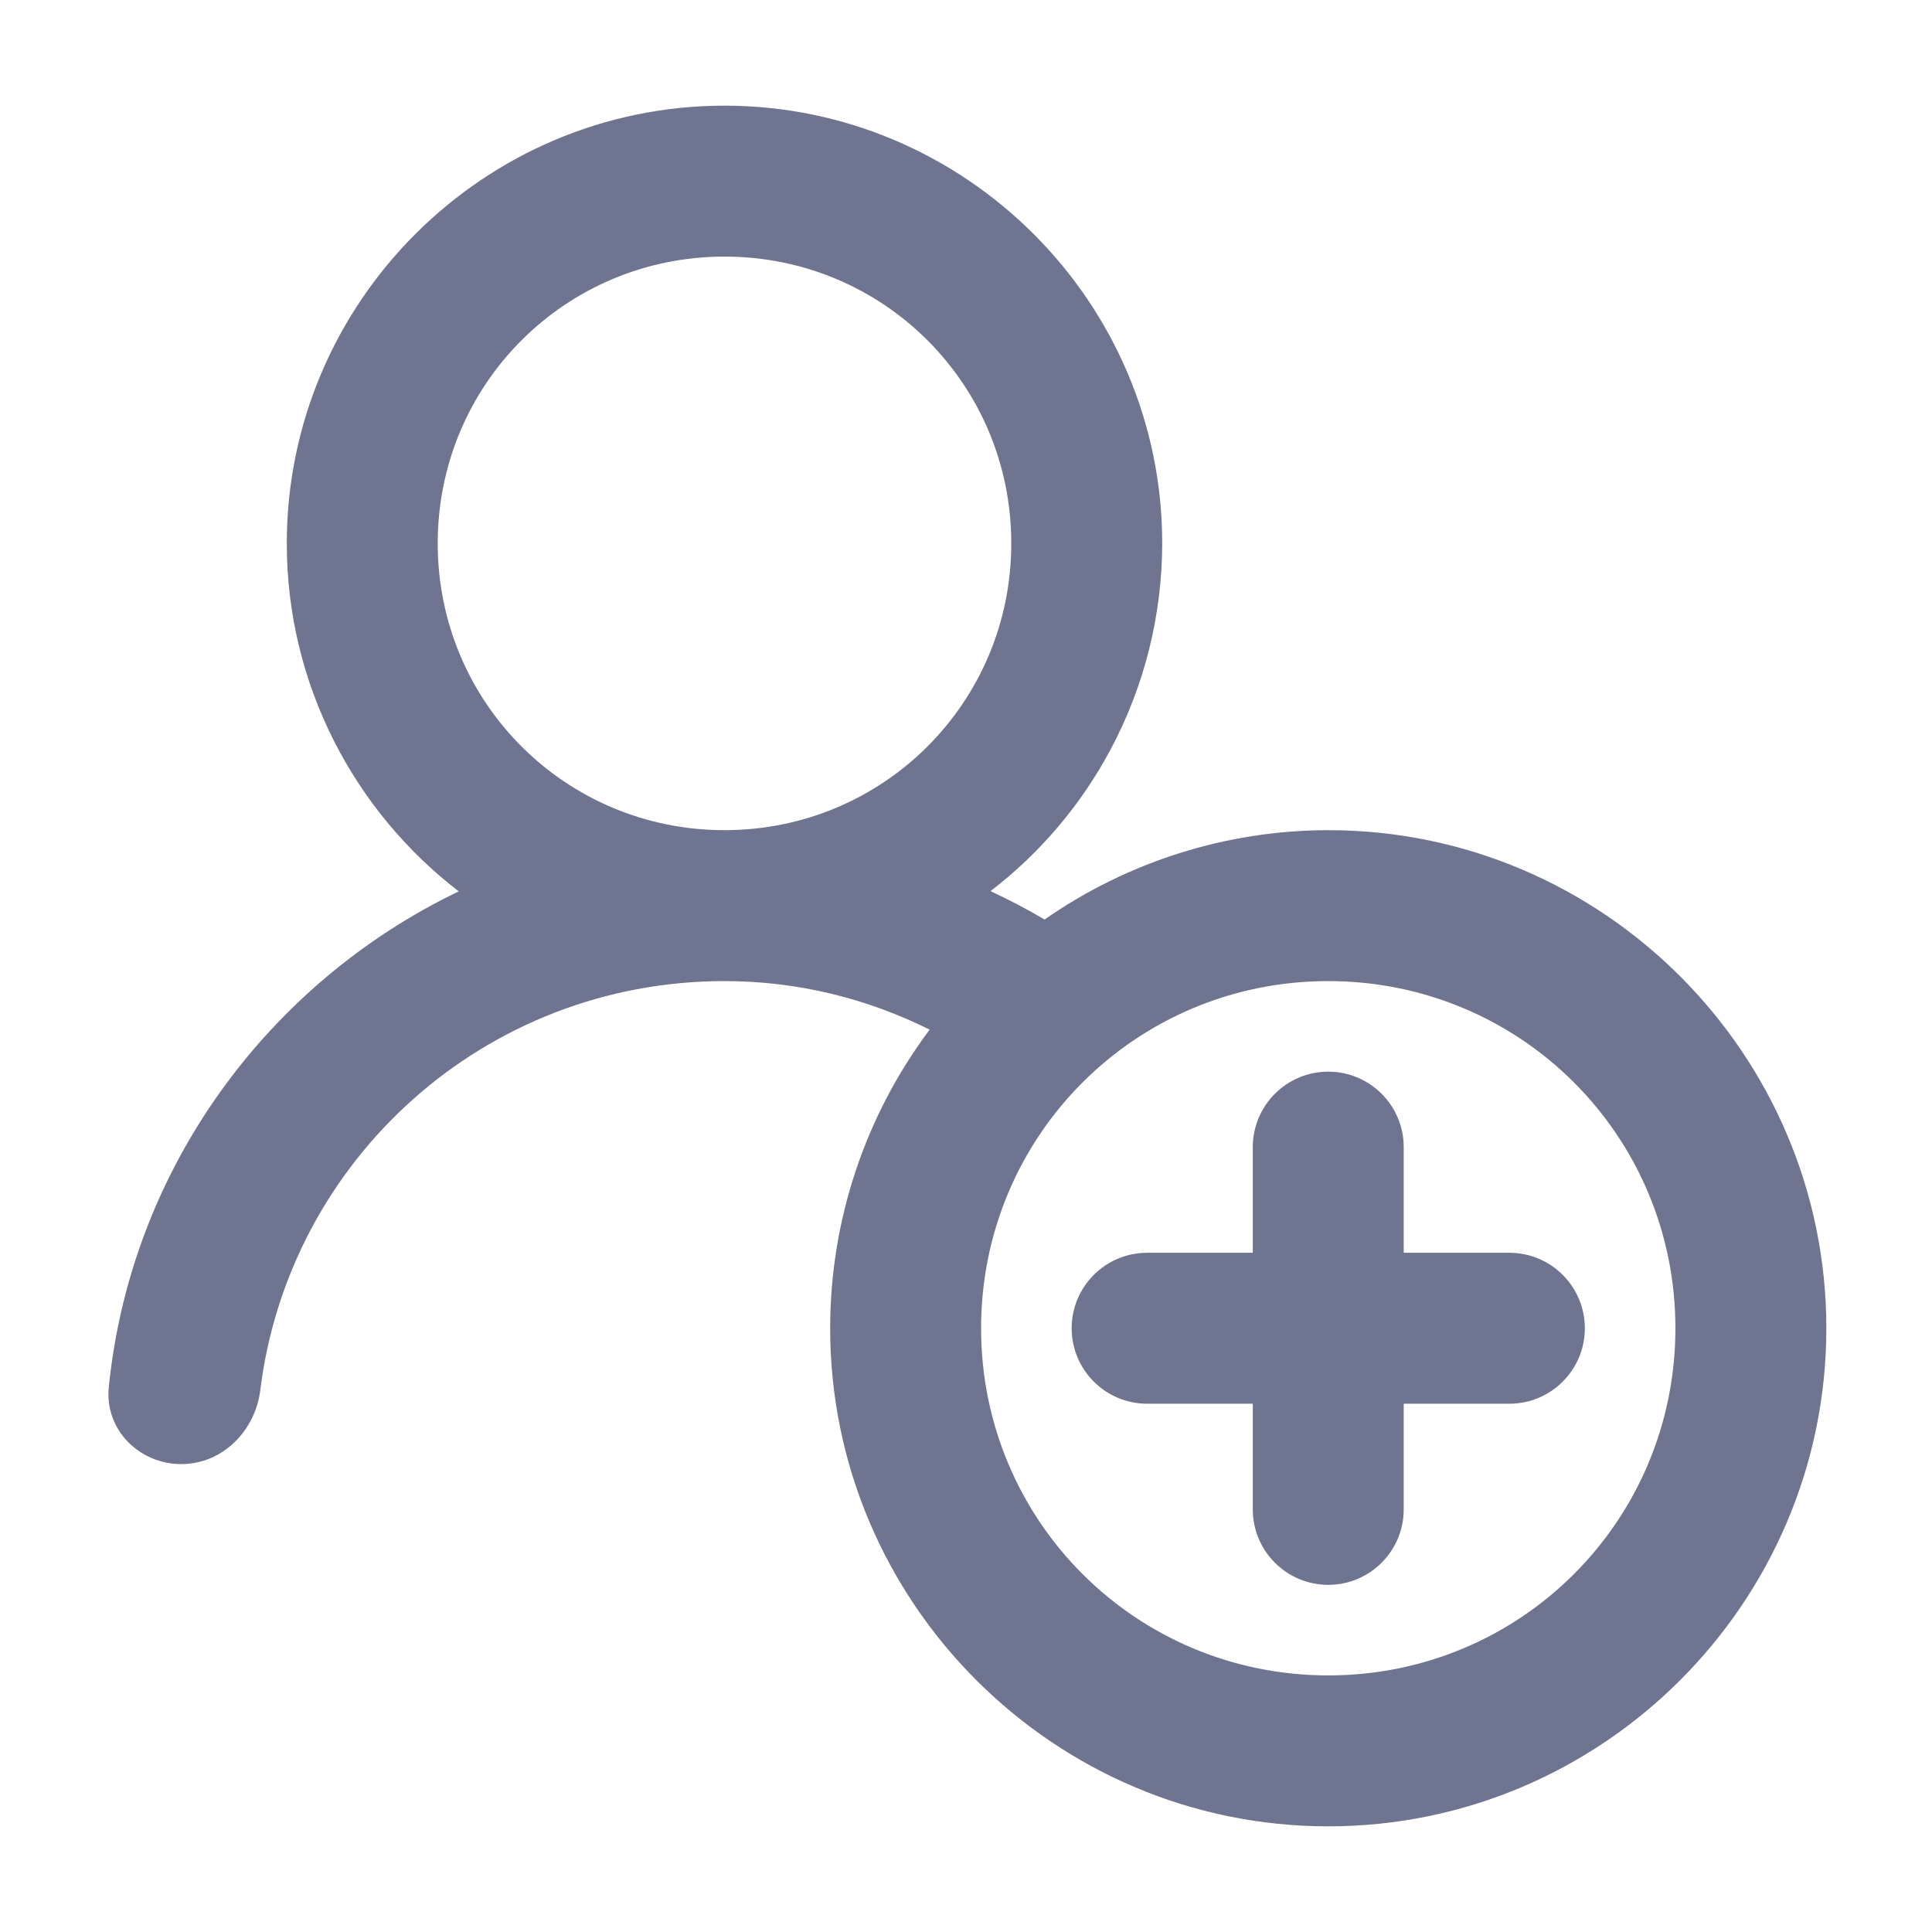 <svg viewBox="0 0 16 16" fill="none" xmlns="http://www.w3.org/2000/svg">
<path fill-rule="evenodd" clip-rule="evenodd" d="M11 6.875C10.159 6.876 9.339 7.135 8.651 7.615C8.506 7.529 8.355 7.451 8.203 7.38C8.614 7.065 8.954 6.664 9.199 6.204C9.478 5.68 9.624 5.095 9.625 4.5C9.625 2.504 7.996 0.875 6 0.875C4.004 0.875 2.375 2.504 2.375 4.5C2.375 5.67 2.935 6.718 3.799 7.382C2.224 8.138 1.083 9.673 0.901 11.488C0.865 11.845 1.159 12.125 1.5 12.125C1.849 12.125 2.114 11.843 2.155 11.516C2.391 9.6 4.018 8.125 6 8.125C6.613 8.125 7.186 8.272 7.699 8.527C7.165 9.239 6.875 10.107 6.875 11C6.875 13.272 8.728 15.125 11 15.125C13.272 15.125 15.125 13.272 15.125 11C15.125 8.728 13.272 6.875 11 6.875ZM6 2.125C7.317 2.125 8.375 3.183 8.375 4.5C8.375 5.817 7.317 6.875 6 6.875C4.683 6.875 3.625 5.817 3.625 4.5C3.625 3.183 4.683 2.125 6 2.125ZM11 8.125C12.594 8.125 13.875 9.406 13.875 11C13.875 12.594 12.594 13.875 11 13.875C9.406 13.875 8.125 12.594 8.125 11C8.125 9.406 9.406 8.125 11 8.125ZM10.375 9.5V10.375H9.5C9.155 10.375 8.875 10.655 8.875 11C8.875 11.345 9.155 11.625 9.5 11.625H10.375V12.5C10.375 12.845 10.655 13.125 11 13.125C11.345 13.125 11.625 12.845 11.625 12.5V11.625H12.5C12.845 11.625 13.125 11.345 13.125 11C13.125 10.655 12.845 10.375 12.5 10.375H11.625V9.5C11.625 9.155 11.345 8.875 11 8.875C10.655 8.875 10.375 9.155 10.375 9.5Z" fill="#6F7590"/>
</svg>
